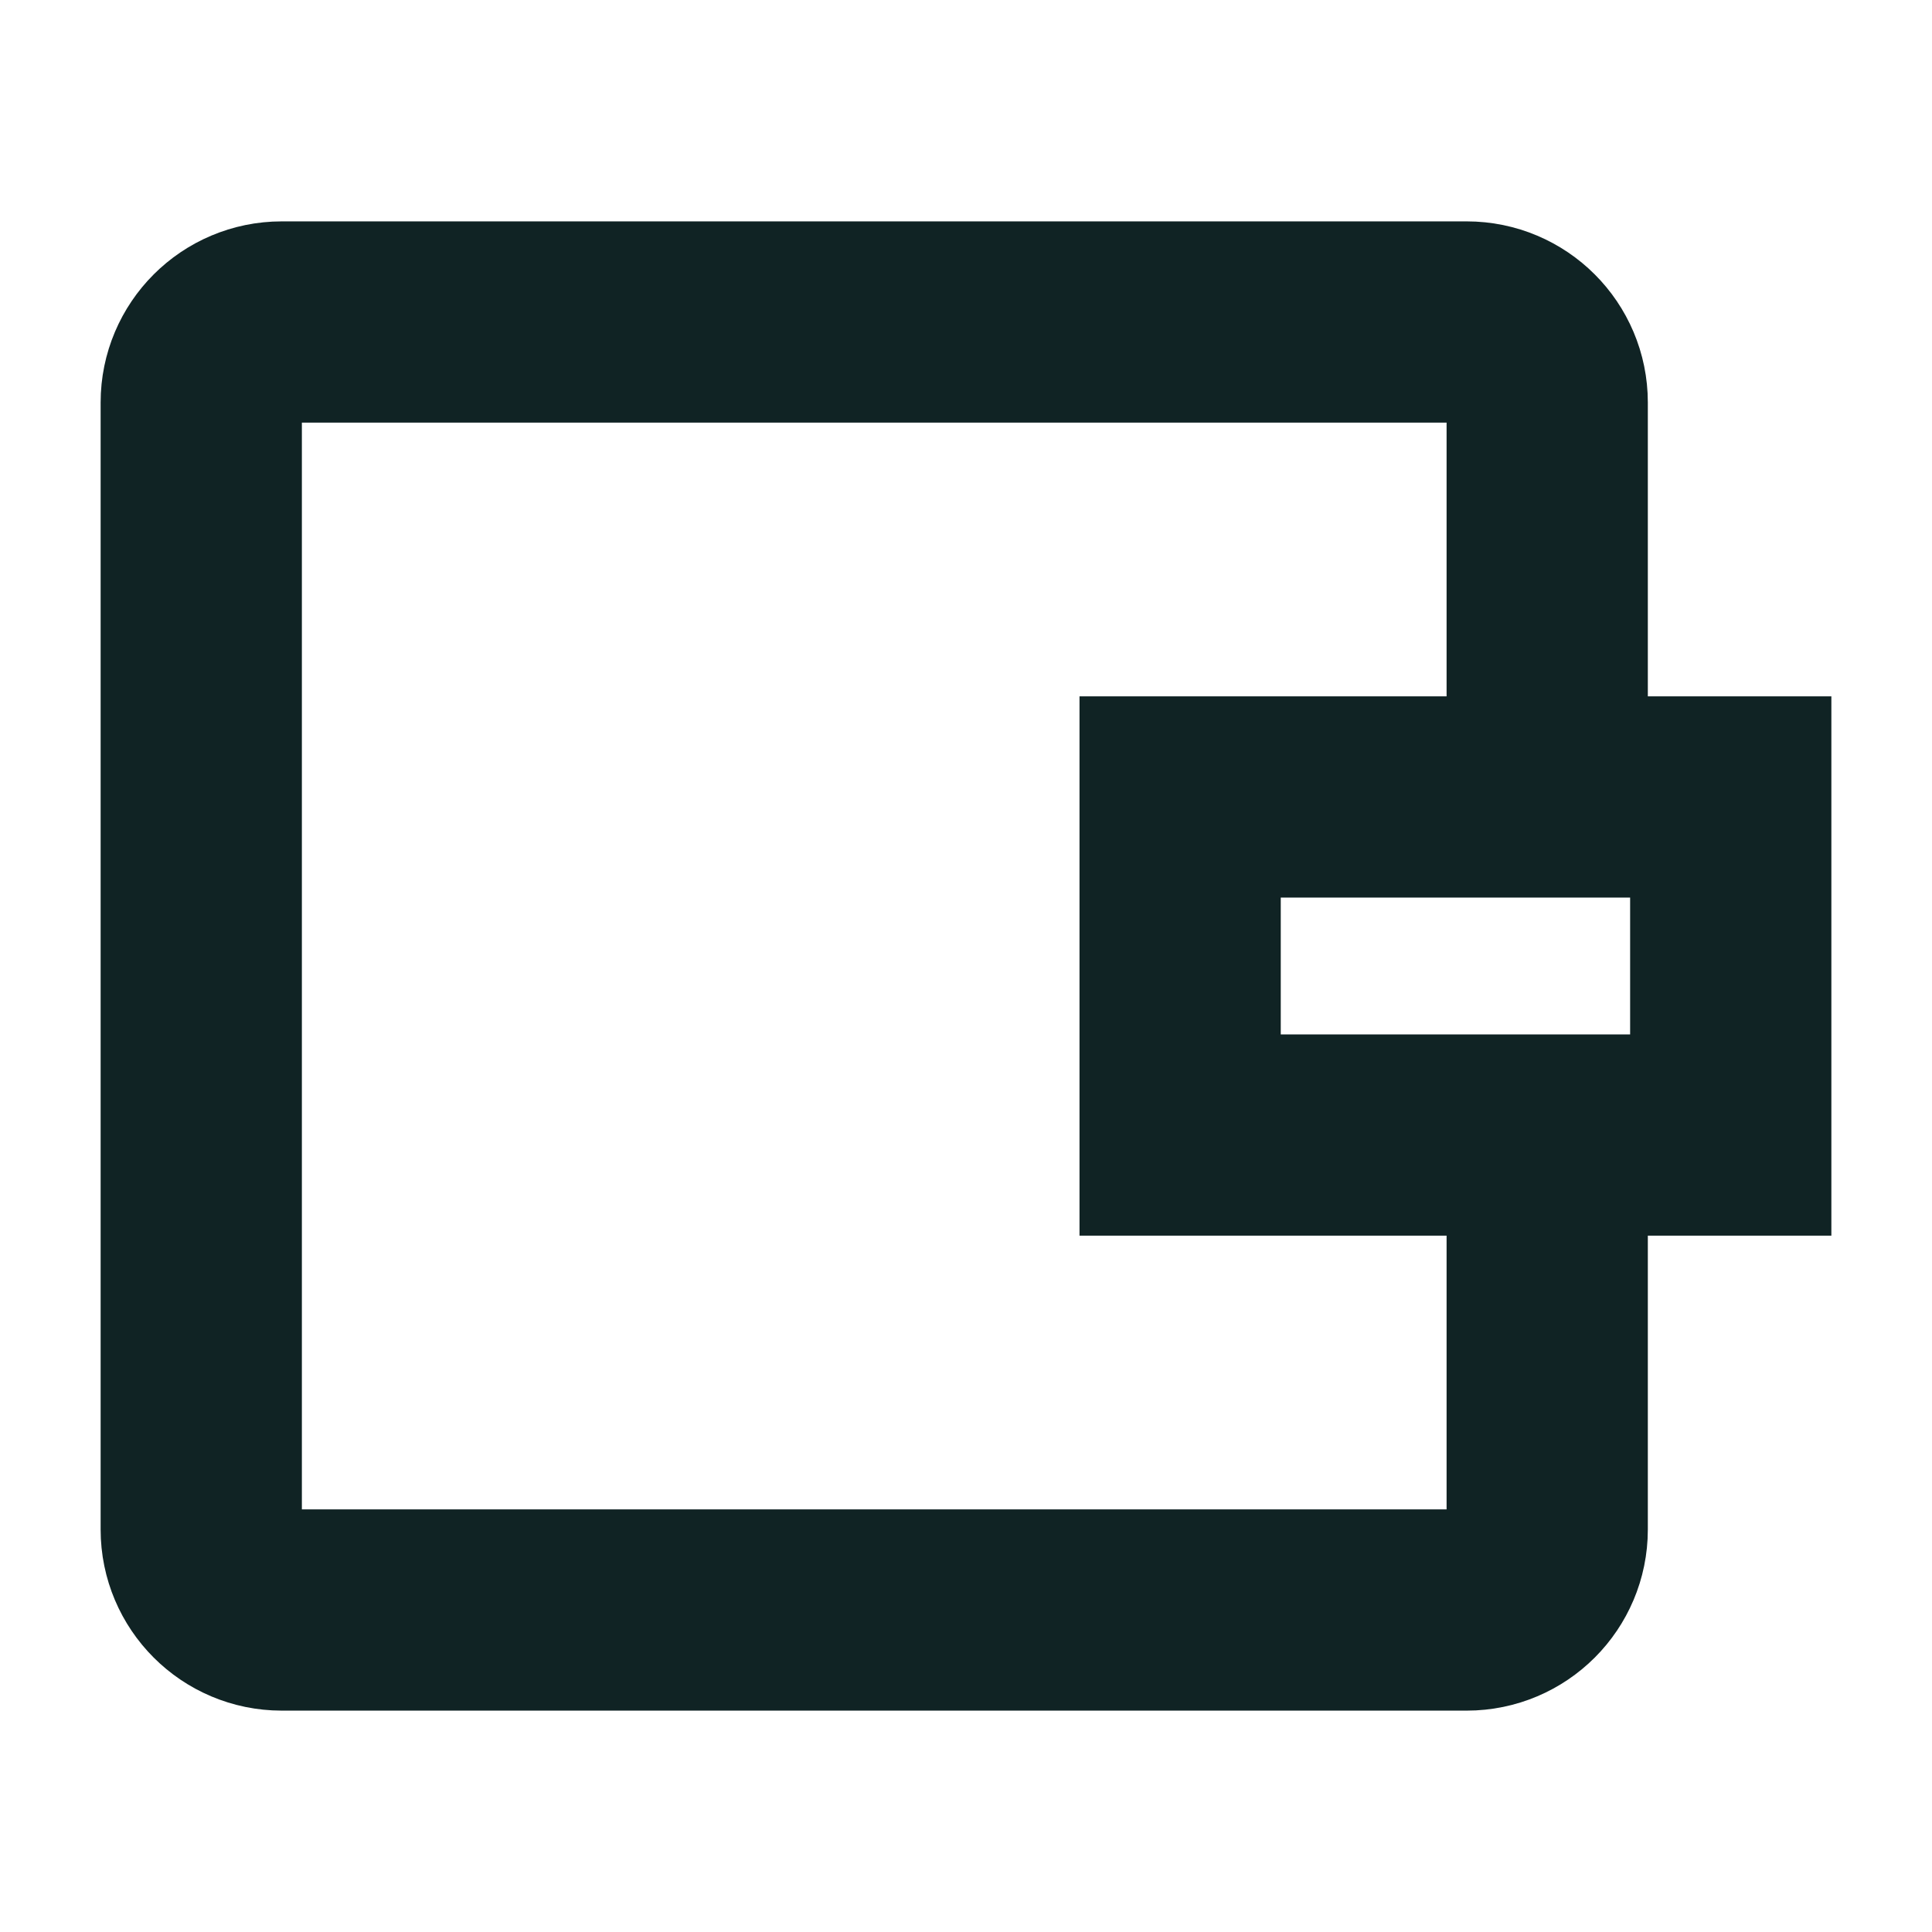 <svg width="24" height="24" viewBox="0 0 24 24" fill="none" xmlns="http://www.w3.org/2000/svg">
<path d="M19.22 9.9H14.66V14.1H19.22M19.22 9.9H21.5V14.1H19.22M19.22 9.9V5C19.22 4.448 18.772 4 18.22 4H3.5C2.948 4 2.5 4.448 2.5 5V19C2.5 19.552 2.948 20 3.5 20H18.22C18.772 20 19.22 19.552 19.22 19V14.1" stroke="#102324" stroke-width="2.5"/>
</svg>

